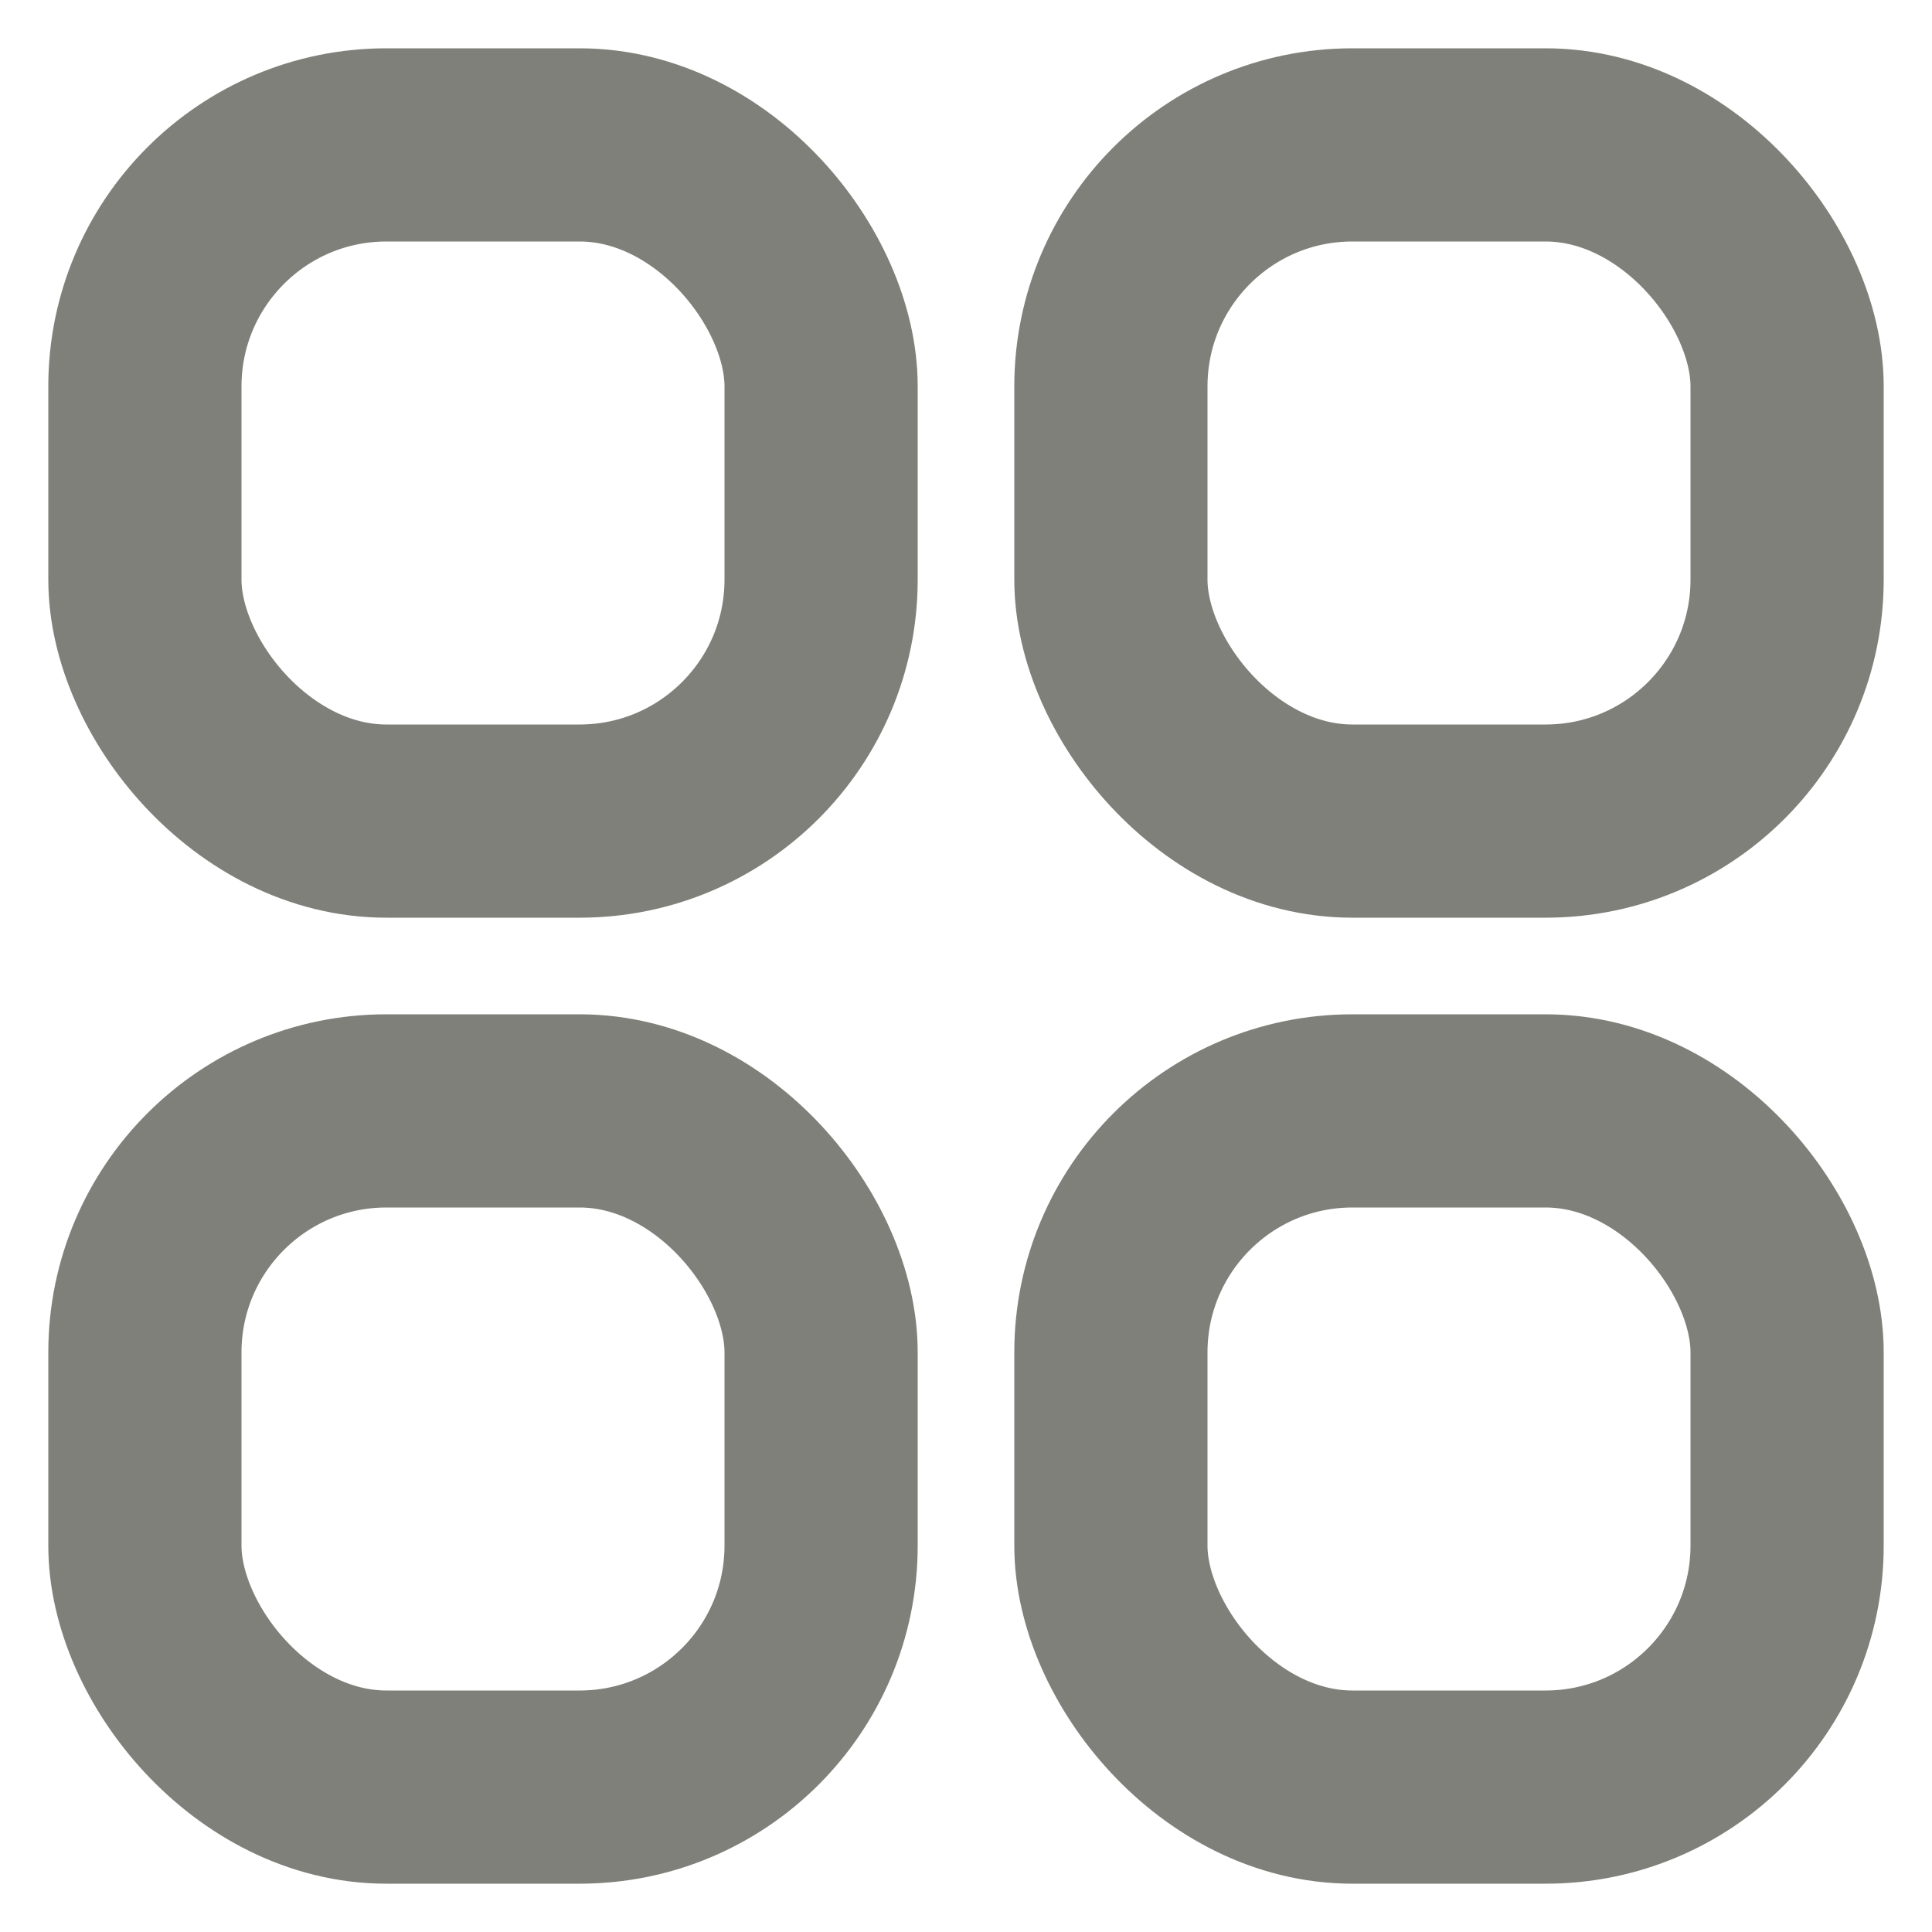 <svg width="20" height="20" viewBox="0 0 20 20" fill="none" xmlns="http://www.w3.org/2000/svg">
<rect x="1.5" y="1.5" width="7" height="7" rx="2.5" stroke="#80807A" stroke-width="2"/>
<rect x="1.5" y="11.5" width="7" height="7" rx="2.5" stroke="#80807A" stroke-width="2"/>
<rect x="11.5" y="1.5" width="7" height="7" rx="2.5" stroke="#80807A" stroke-width="2"/>
<rect x="11.5" y="11.5" width="7" height="7" rx="2.5" stroke="#80807A" stroke-width="2"/>
</svg>
